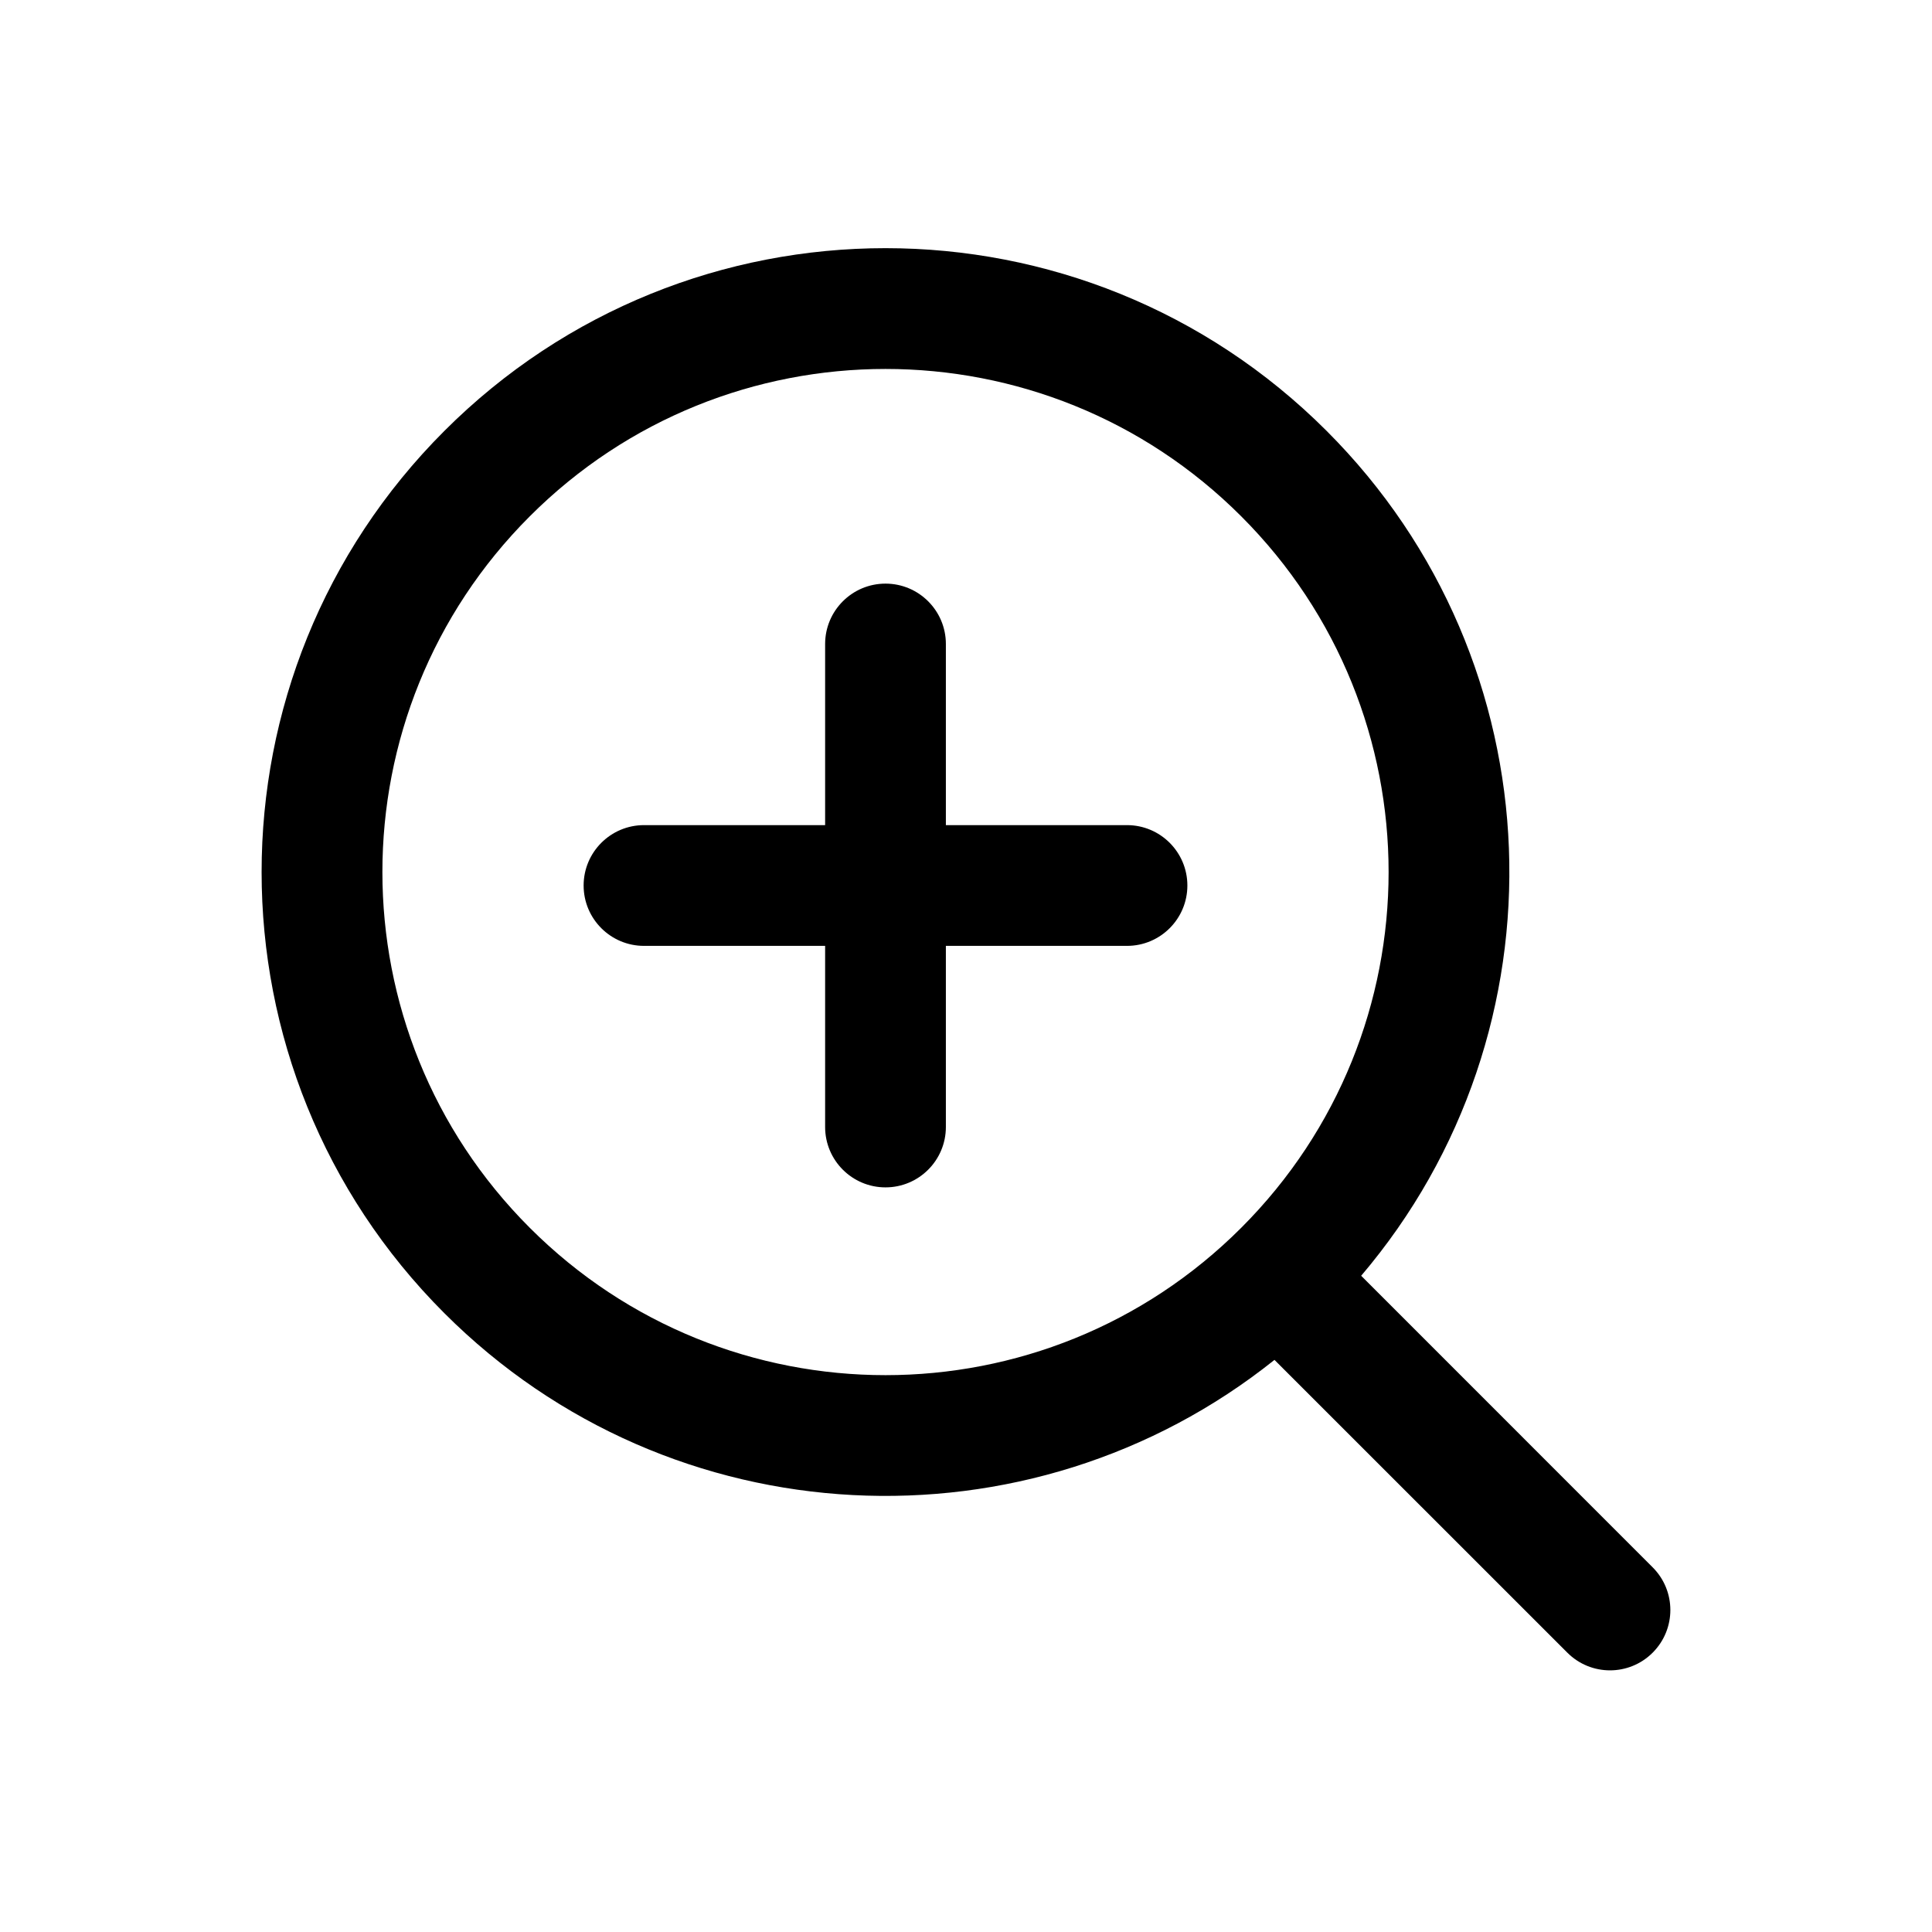<svg width="24" height="24" viewBox="0 0 24 24" fill="none" xmlns="http://www.w3.org/2000/svg">
<path d="M7.25 11C7.25 10.586 7.586 10.25 8 10.25H10.25V8C10.25 7.586 10.586 7.25 11 7.25C11.414 7.25 11.75 7.586 11.75 8V10.25H14C14.414 10.25 14.75 10.586 14.75 11C14.75 11.414 14.414 11.75 14 11.75H11.75V14C11.75 14.414 11.414 14.75 11 14.75C10.586 14.75 10.25 14.414 10.25 14V11.75H8C7.586 11.75 7.25 11.414 7.25 11Z" fill="black"/>
<path fill-rule="evenodd" clip-rule="evenodd" d="M5.52 5.353C8.546 2.326 13.454 2.326 16.48 5.353C19.356 8.229 19.499 12.803 16.909 15.848L20.53 19.47C20.823 19.763 20.823 20.237 20.53 20.53C20.237 20.823 19.763 20.823 19.47 20.53L15.832 16.893C12.79 19.325 8.339 19.132 5.52 16.313C2.493 13.287 2.493 8.379 5.52 5.353ZM6.581 6.414C9.021 3.973 12.979 3.973 15.419 6.414C17.86 8.854 17.86 12.812 15.419 15.252C12.979 17.693 9.021 17.693 6.581 15.252C4.14 12.812 4.14 8.854 6.581 6.414Z" fill="black"/>
</svg>
